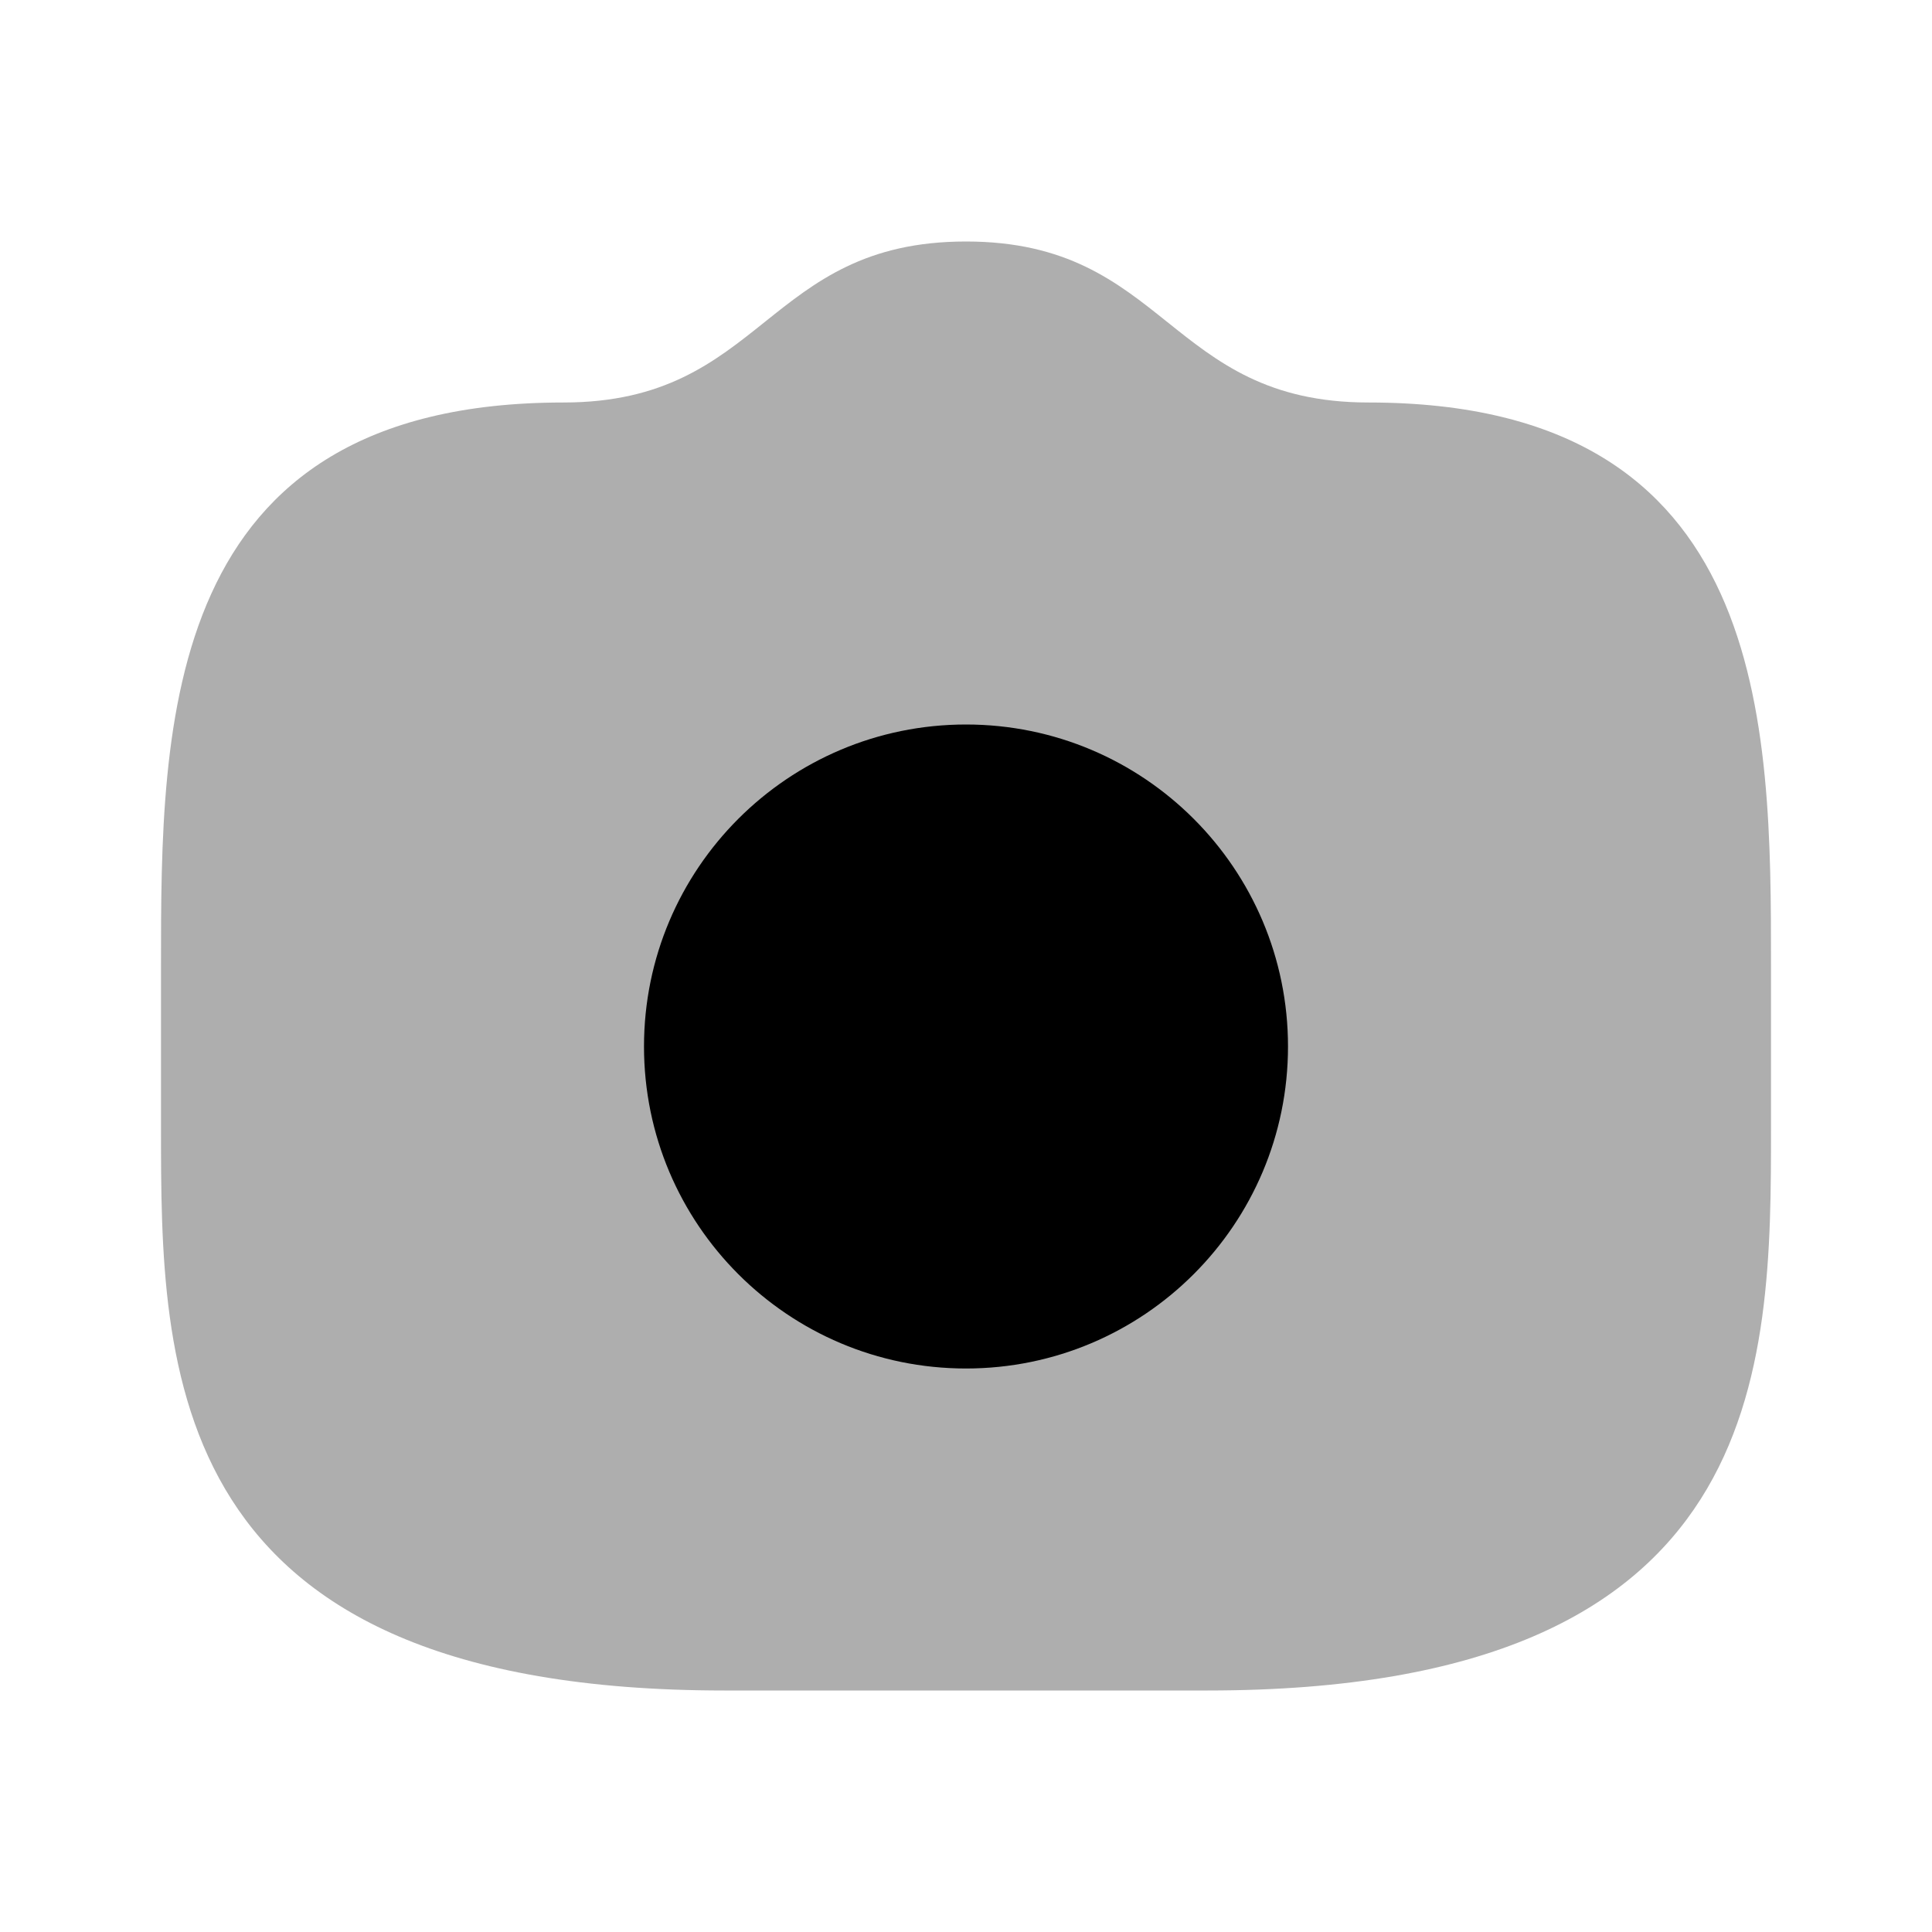 <svg width="24" height="24" viewBox="0 0 24 24" fill="none" xmlns="http://www.w3.org/2000/svg">
<path opacity="0.32" d="M2 12V14C2 17 2 21 9 21H15C22 21 22 17 22 14V12C22 9 22 5 17 5C14.5 5 14.5 3 12 3C9.5 3 9.5 5 7 5C2 5 2 9 2 12Z" fill="black"/>
<path d="M8 13C8 15.209 9.791 17 12 17C14.209 17 16 15.209 16 13C16 10.791 14.209 9 12 9C9.791 9 8 10.791 8 13Z" fill="black"/>
</svg>
